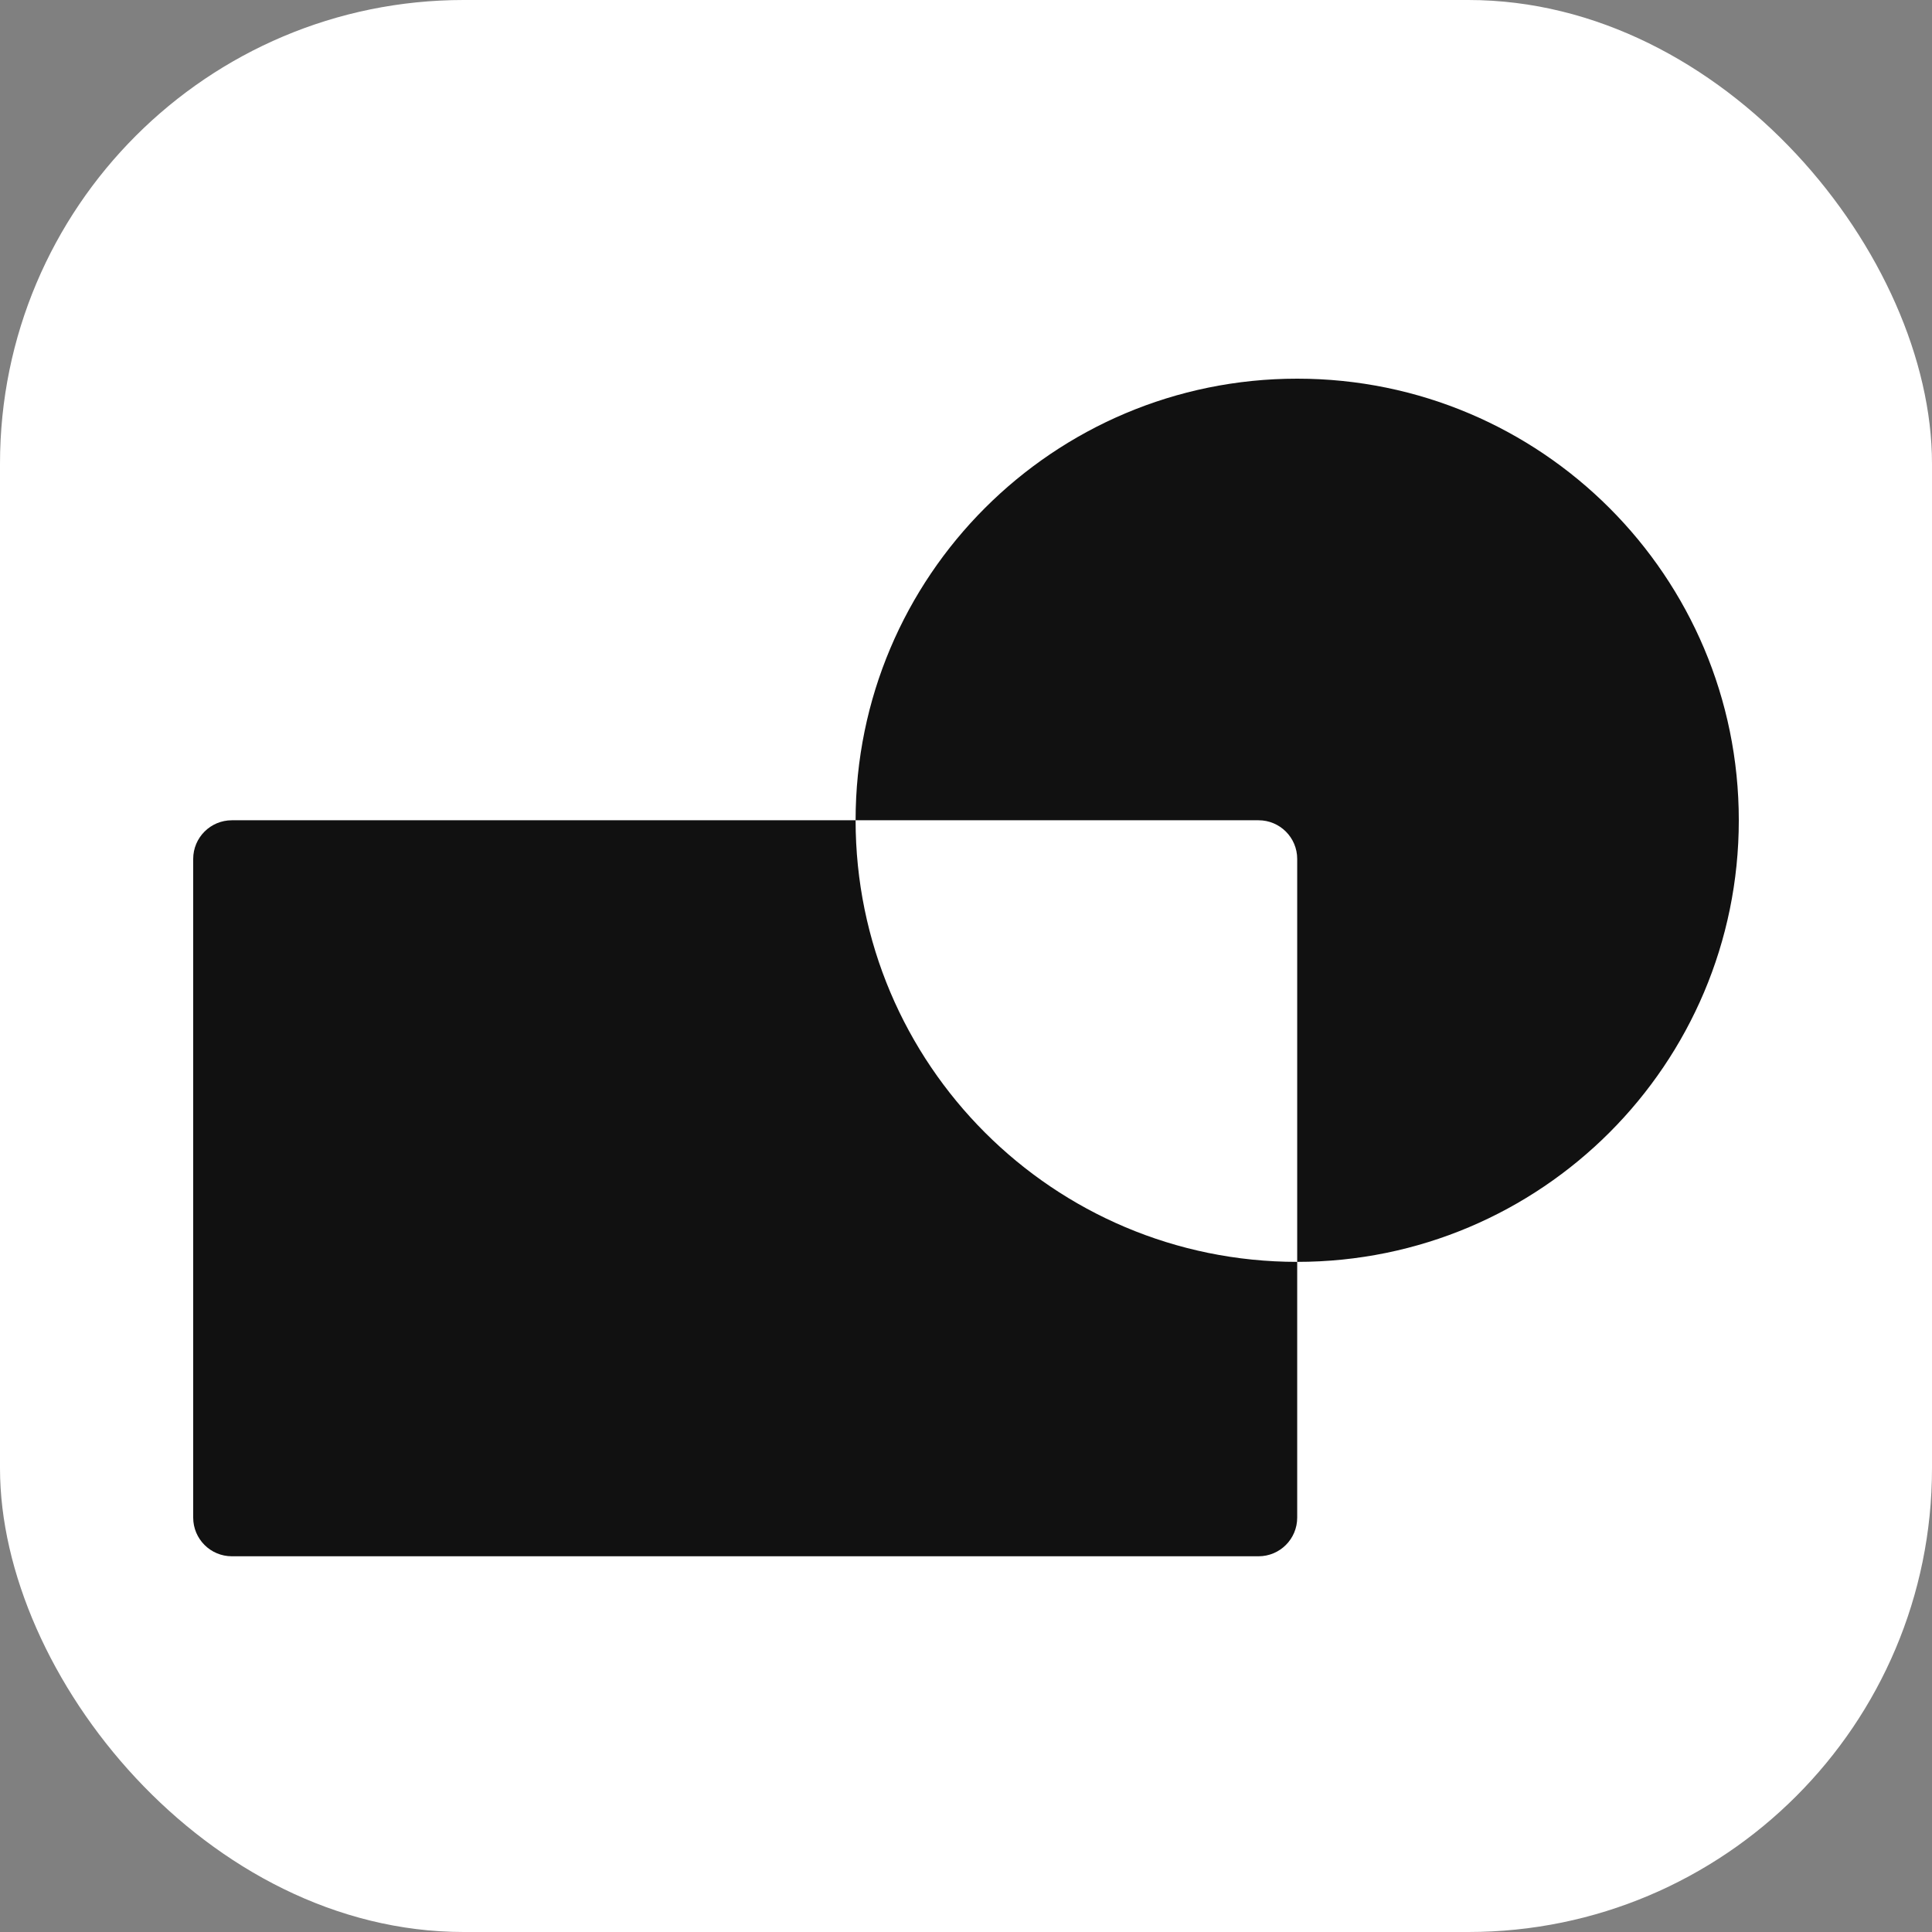<svg width="500" height="500" viewBox="0 0 500 500" fill="none" xmlns="http://www.w3.org/2000/svg">
<rect x="0" y="0" width="500" height="500" fill="#808080" stroke="none"/>
<rect width="500" height="500" rx="120" fill="white"/>
<path fill-rule="evenodd" clip-rule="evenodd" d="M335.714 326.571C398.833 326.571 450 275.404 450 212.286C450 149.167 398.833 98 335.714 98C272.596 98 221.429 149.167 221.429 212.286H60C54.477 212.286 50 216.763 50 222.286V392.762C50 398.285 54.477 402.762 60 402.762H325.714C331.237 402.762 335.714 398.285 335.714 392.762V326.571ZM221.429 212.286C221.429 275.404 272.596 326.571 335.714 326.571V222.286C335.714 216.763 331.237 212.286 325.714 212.286H221.429Z" fill="#111111"/>
</svg>
